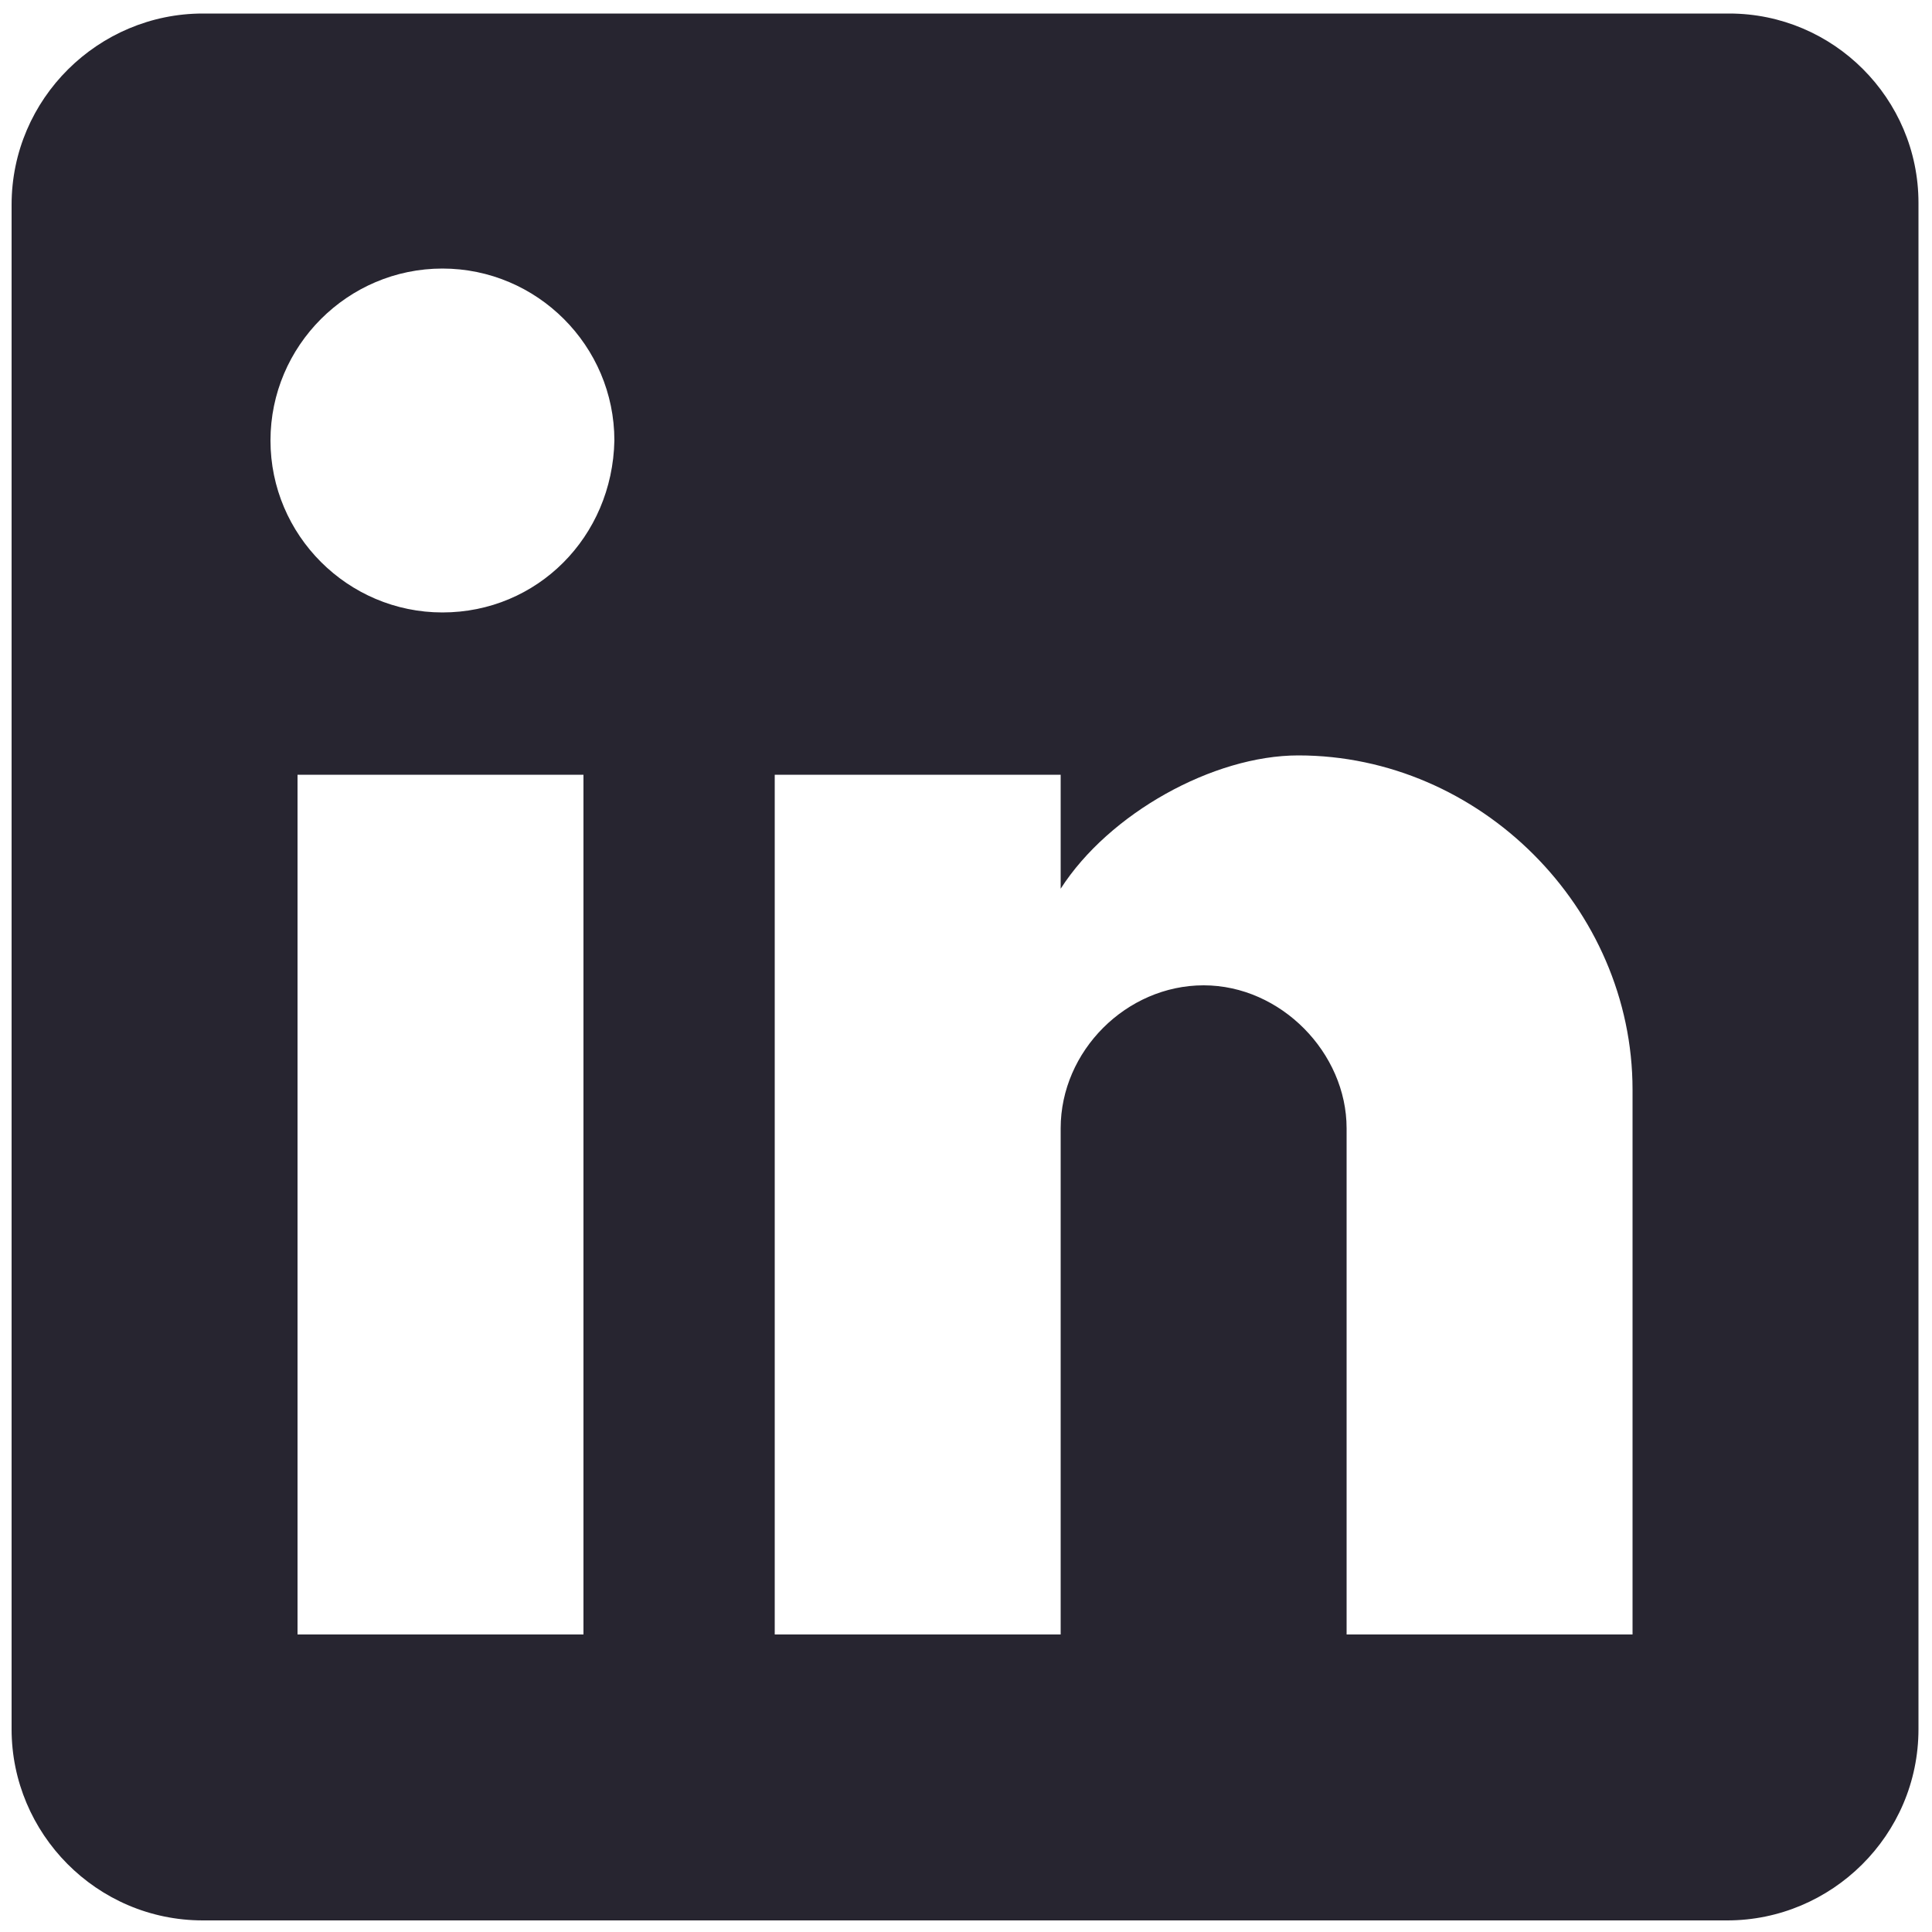<svg xmlns="http://www.w3.org/2000/svg" viewBox="0 0 100 100"><path d="M89.5.7h-79C5.1.7.6 5.1.6 10.6v78.9c0 5.4 4.4 9.9 9.9 9.9h78.9c5.4 0 9.9-4.4 9.9-9.9v-79c0-5.4-4.4-9.8-9.8-9.8zM30.3 84.6H15.4V40.1h14.8v44.5zm-7.4-52.9c-4.9 0-8.9-4-8.9-8.9s4-8.9 8.9-8.9 8.9 4 8.9 8.9c-.1 5-4 8.9-8.9 8.9zm61.7 52.9H69.7V58.4c0-3.9-3.4-7.4-7.4-7.4s-7.4 3.4-7.4 7.4v26.2H40.1V40.1h14.8V46c2.5-3.9 7.9-6.9 12.3-6.9 9.4 0 17.3 7.9 17.3 17.3v28.2zm0 0" fill="#272530"/></svg>